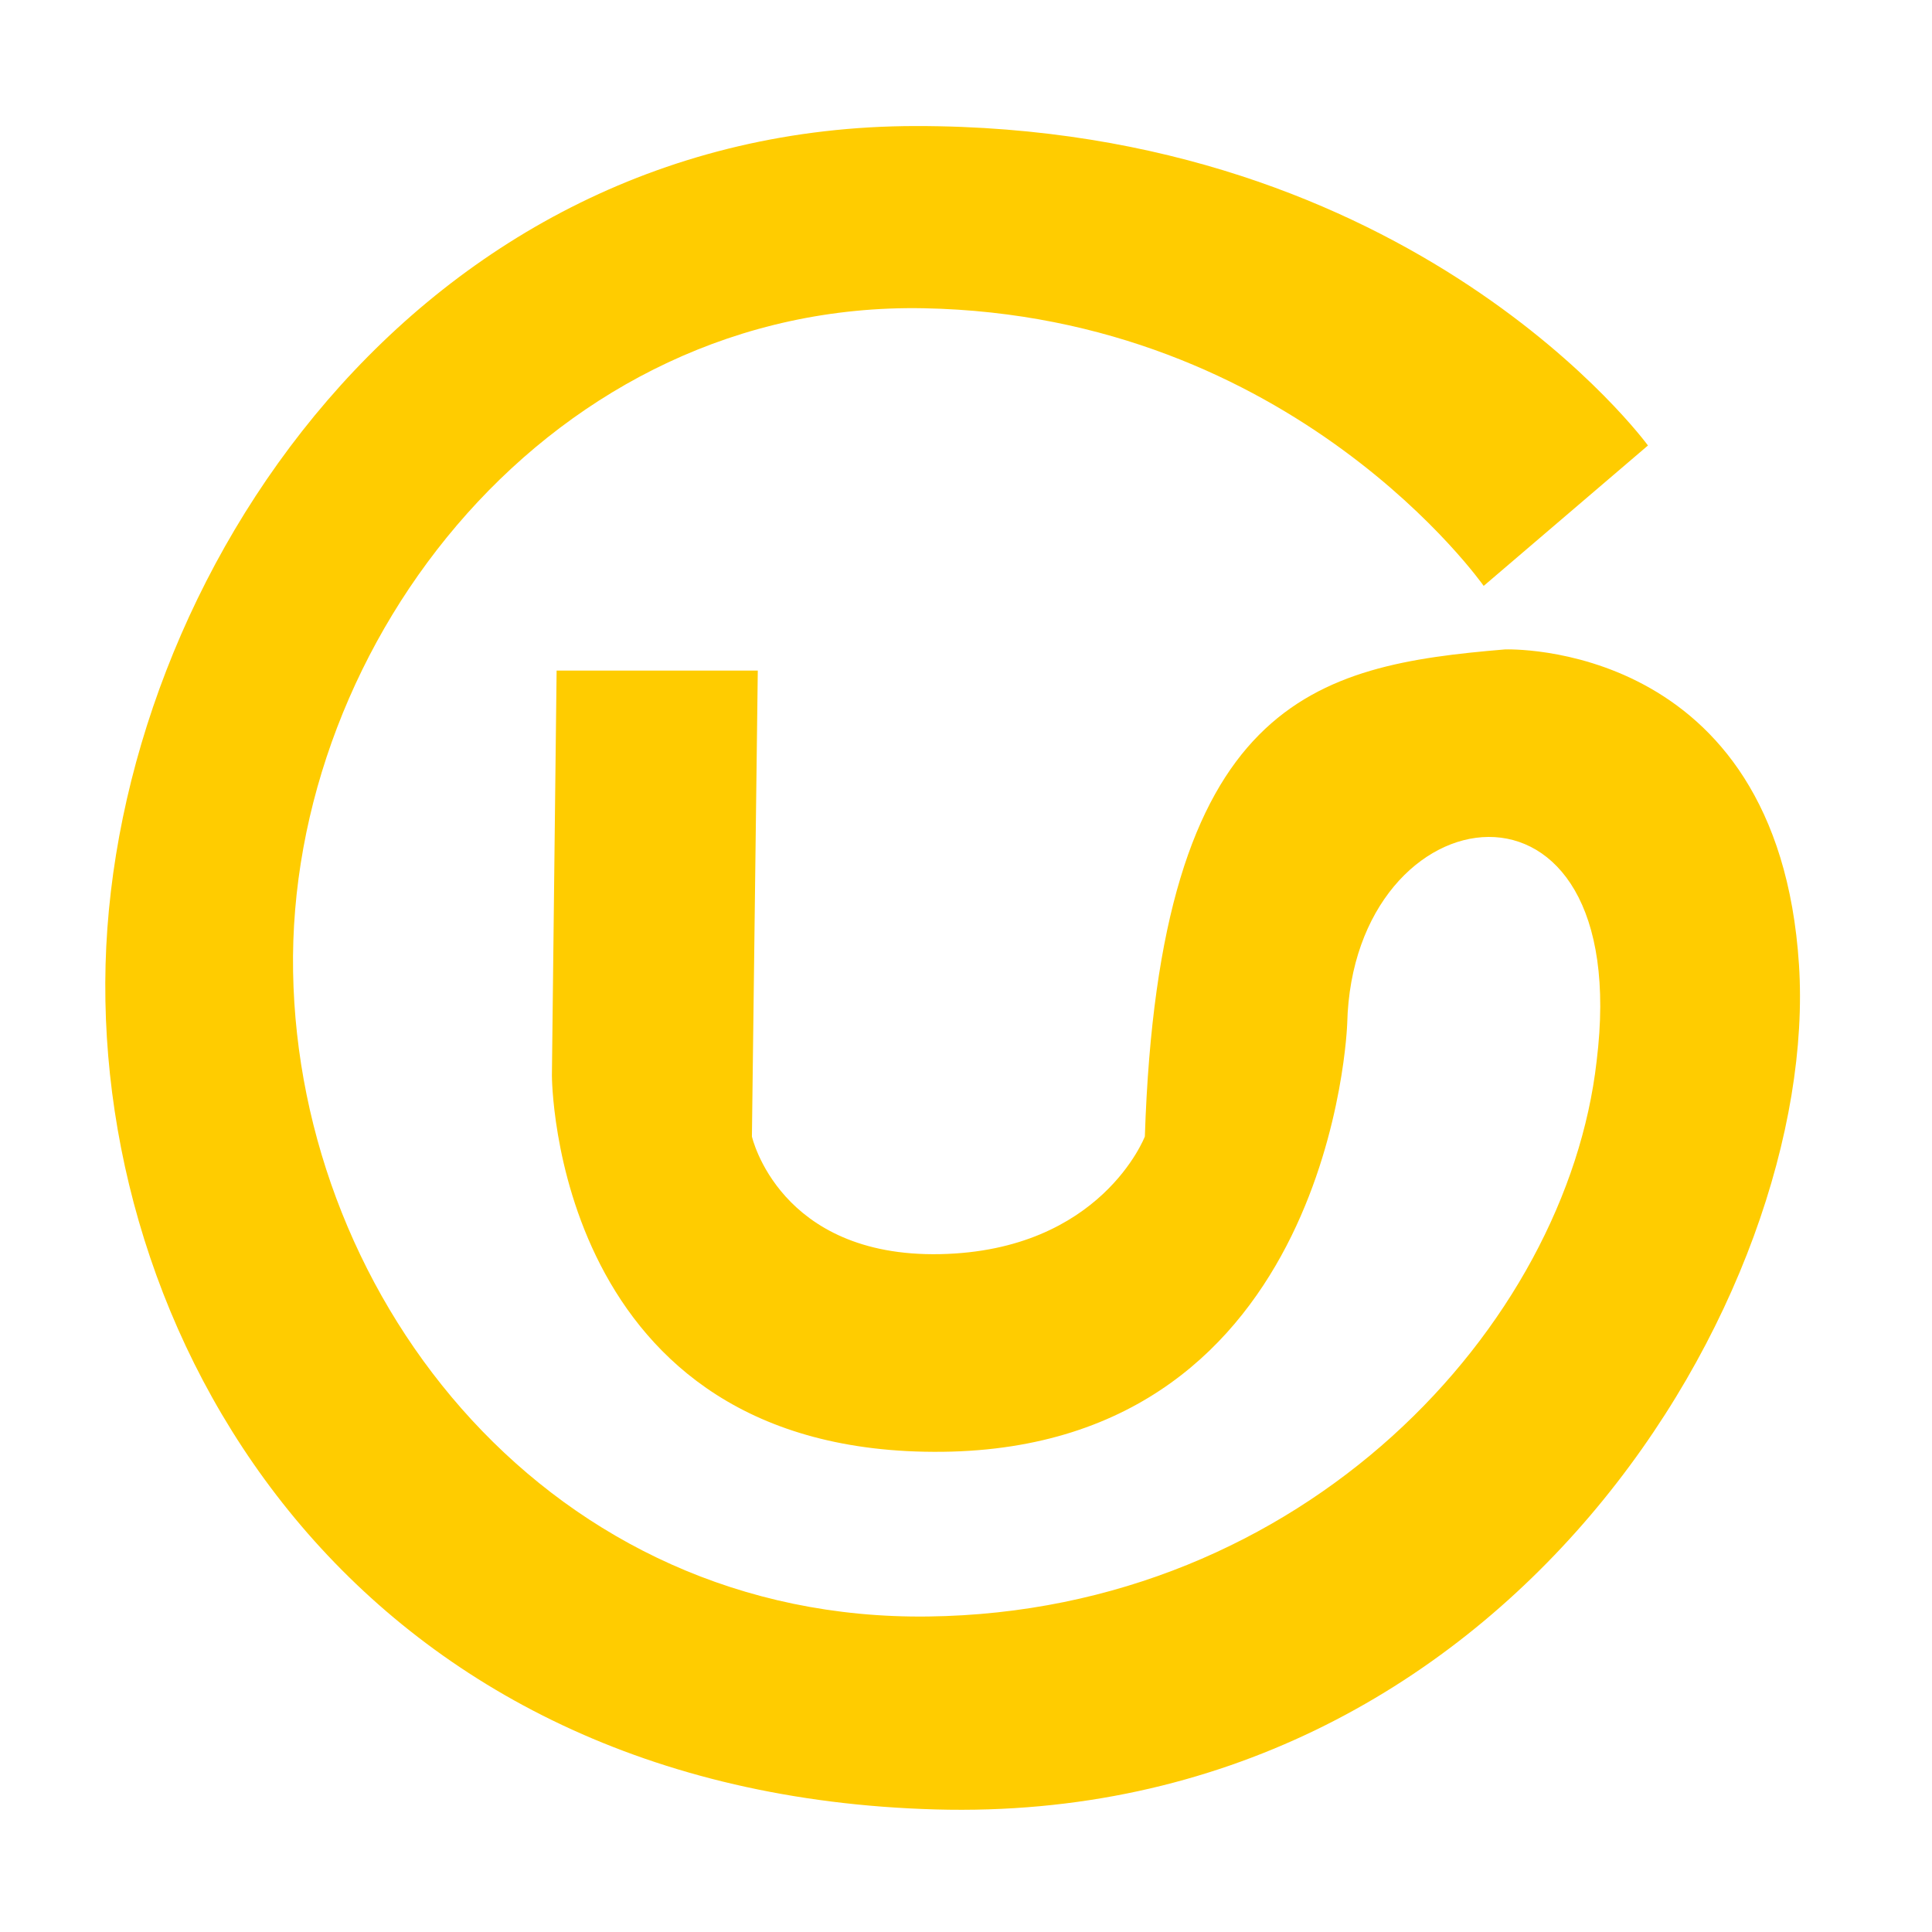 <?xml version="1.0" encoding="UTF-8" standalone="no"?>
<!-- Generator: flash2svg, http://dissentgraphics.com/tools/flash2svg -->

<svg
   xmlns:dc="http://purl.org/dc/elements/1.1/"
   xmlns:cc="http://creativecommons.org/ns#"
   xmlns:rdf="http://www.w3.org/1999/02/22-rdf-syntax-ns#"
   xmlns:svg="http://www.w3.org/2000/svg"
   xmlns="http://www.w3.org/2000/svg"
   xmlns:sodipodi="http://sodipodi.sourceforge.net/DTD/sodipodi-0.dtd"
   xmlns:inkscape="http://www.inkscape.org/namespaces/inkscape"
   id="Android-Studio"
   image-rendering="optimizeSpeed"
   version="1.1"
   x="0px"
   y="0px"
   width="500"
   height="500"
   viewBox="0 0 500 500"
   enable-background="new 0 0 1024 1024"
   inkscape:version="0.92.2 (5c3e80d, 2017-08-06)"
   sodipodi:docname="gfax.svg">
  <sodipodi:namedview
     pagecolor="#ffffff"
     bordercolor="#666666"
     borderopacity="1"
     objecttolerance="10"
     gridtolerance="10"
     guidetolerance="10"
     inkscape:pageopacity="0"
     inkscape:pageshadow="2"
     inkscape:window-width="1366"
     inkscape:window-height="715"
     id="namedview76"
     showgrid="false"
     inkscape:zoom="0.32593202"
     inkscape:cx="-120.90379"
     inkscape:cy="19.54331"
     inkscape:window-x="0"
     inkscape:window-y="24"
     inkscape:window-maximized="1"
     inkscape:current-layer="Android-Studio"
     showguides="true"
     inkscape:guide-bbox="true" />
  <defs
     transform="matrix(1 0 0 1 0 0) "
     id="defs3">
    <linearGradient
       x1="0"
       y1="0"
       x2="1"
       y2="0"
       gradientUnits="userSpaceOnUse"
       gradientTransform="matrix(1.115,0.137,0.137,-1.115,254.644,494.815)"
       spreadMethod="pad"
       id="linearGradient11542">
      <stop
         style="stop-opacity:1;stop-color:#983431"
         offset="0"
         id="stop11544" />
      <stop
         style="stop-opacity:1;stop-color:#000000"
         offset="1"
         id="stop11546" />
    </linearGradient>
    <linearGradient
       x1="0"
       y1="0"
       x2="1"
       y2="0"
       gradientUnits="userSpaceOnUse"
       gradientTransform="matrix(4.487,0.631,0.631,-4.487,256.893,497.835)"
       spreadMethod="pad"
       id="linearGradient11522">
      <stop
         style="stop-opacity:1;stop-color:#983431"
         offset="0"
         id="stop11524" />
      <stop
         style="stop-opacity:1;stop-color:#000000"
         offset="1"
         id="stop11526" />
    </linearGradient>
    <linearGradient
       x1="0"
       y1="0"
       x2="1"
       y2="0"
       gradientUnits="userSpaceOnUse"
       gradientTransform="matrix(5.198,2.1,2.1,-5.198,259.322,496.256)"
       spreadMethod="pad"
       id="linearGradient11502">
      <stop
         style="stop-opacity:1;stop-color:#983431"
         offset="0"
         id="stop11504" />
      <stop
         style="stop-opacity:1;stop-color:#000000"
         offset="1"
         id="stop11506" />
    </linearGradient>
    <linearGradient
       x1="0"
       y1="0"
       x2="1"
       y2="0"
       gradientUnits="userSpaceOnUse"
       gradientTransform="matrix(4.707,1.261,1.261,-4.707,270.305,492.255)"
       spreadMethod="pad"
       id="linearGradient11482">
      <stop
         style="stop-opacity:1;stop-color:#983431"
         offset="0"
         id="stop11484" />
      <stop
         style="stop-opacity:1;stop-color:#000000"
         offset="1"
         id="stop11486" />
    </linearGradient>
    <linearGradient
       x1="0"
       y1="0"
       x2="1"
       y2="0"
       gradientUnits="userSpaceOnUse"
       gradientTransform="matrix(2.873,0.716,0.716,-2.873,263.218,497.524)"
       spreadMethod="pad"
       id="linearGradient11462">
      <stop
         style="stop-opacity:1;stop-color:#983431"
         offset="0"
         id="stop11464" />
      <stop
         style="stop-opacity:1;stop-color:#000000"
         offset="1"
         id="stop11466" />
    </linearGradient>
    <clipPath
       clipPathUnits="userSpaceOnUse"
       id="clipPath11430">
      <path
         inkscape:connector-curvature="0"
         d="m 0,595.28 841.89,0 L 841.89,0 0,0 0,595.28 z"
         id="path11432" />
    </clipPath>
    <clipPath
       clipPathUnits="userSpaceOnUse"
       id="clipPath11398">
      <path
         inkscape:connector-curvature="0"
         d="m 0,595.28 841.89,0 L 841.89,0 0,0 0,595.28 z"
         id="path11400" />
    </clipPath>
    <linearGradient
       x1="0"
       y1="0"
       x2="1"
       y2="0"
       gradientUnits="userSpaceOnUse"
       gradientTransform="matrix(0.305,-4.362,-4.362,-0.305,248.862,499.257)"
       spreadMethod="pad"
       id="linearGradient11386">
      <stop
         style="stop-opacity:1;stop-color:#a55b32"
         offset="0"
         id="stop11388" />
      <stop
         style="stop-opacity:1;stop-color:#fff100"
         offset="1"
         id="stop11390" />
    </linearGradient>
    <clipPath
       clipPathUnits="userSpaceOnUse"
       id="clipPath11318">
      <path
         inkscape:connector-curvature="0"
         d="m 0,595.28 841.89,0 L 841.89,0 0,0 0,595.28 z"
         id="path11320" />
    </clipPath>
    <linearGradient
       x1="0"
       y1="0"
       x2="1"
       y2="0"
       gradientUnits="userSpaceOnUse"
       gradientTransform="matrix(2.643,10.6,10.6,-2.643,269.338,478.012)"
       spreadMethod="pad"
       id="linearGradient11306">
      <stop
         style="stop-opacity:1;stop-color:#984832"
         offset="0"
         id="stop11308" />
      <stop
         style="stop-opacity:1;stop-color:#fff100"
         offset="1"
         id="stop11310" />
    </linearGradient>
    <linearGradient
       x1="0"
       y1="0"
       x2="1"
       y2="0"
       gradientUnits="userSpaceOnUse"
       gradientTransform="matrix(-9.552,-10.988,-10.988,9.552,281.174,463.741)"
       spreadMethod="pad"
       id="linearGradient11286">
      <stop
         style="stop-opacity:1;stop-color:#983431"
         offset="0"
         id="stop11288" />
      <stop
         style="stop-opacity:1;stop-color:#000000"
         offset="1"
         id="stop11290" />
    </linearGradient>
    <clipPath
       clipPathUnits="userSpaceOnUse"
       id="clipPath11246">
      <path
         inkscape:connector-curvature="0"
         d="m 0,595.28 841.89,0 L 841.89,0 0,0 0,595.28 z"
         id="path11248" />
    </clipPath>
    <linearGradient
       x1="0"
       y1="0"
       x2="1"
       y2="0"
       gradientUnits="userSpaceOnUse"
       gradientTransform="matrix(-1.114,0.157,0.157,1.114,241.283,494.81)"
       spreadMethod="pad"
       id="linearGradient11234">
      <stop
         style="stop-opacity:1;stop-color:#983431"
         offset="0"
         id="stop11236" />
      <stop
         style="stop-opacity:1;stop-color:#000000"
         offset="1"
         id="stop11238" />
    </linearGradient>
    <linearGradient
       x1="0"
       y1="0"
       x2="1"
       y2="0"
       gradientUnits="userSpaceOnUse"
       gradientTransform="matrix(-4.479,0.709,0.709,4.479,239.035,497.83)"
       spreadMethod="pad"
       id="linearGradient11214">
      <stop
         style="stop-opacity:1;stop-color:#983431"
         offset="0"
         id="stop11216" />
      <stop
         style="stop-opacity:1;stop-color:#000000"
         offset="1"
         id="stop11218" />
    </linearGradient>
    <linearGradient
       x1="0"
       y1="0"
       x2="1"
       y2="0"
       gradientUnits="userSpaceOnUse"
       gradientTransform="matrix(-5.16,2.19,2.19,5.16,236.593,496.243)"
       spreadMethod="pad"
       id="linearGradient11194">
      <stop
         style="stop-opacity:1;stop-color:#983431"
         offset="0"
         id="stop11196" />
      <stop
         style="stop-opacity:1;stop-color:#000000"
         offset="1"
         id="stop11198" />
    </linearGradient>
    <linearGradient
       x1="0"
       y1="0"
       x2="1"
       y2="0"
       gradientUnits="userSpaceOnUse"
       gradientTransform="matrix(-4.687,1.344,1.344,4.687,225.616,492.243)"
       spreadMethod="pad"
       id="linearGradient11174">
      <stop
         style="stop-opacity:1;stop-color:#983431"
         offset="0"
         id="stop11176" />
      <stop
         style="stop-opacity:1;stop-color:#000000"
         offset="1"
         id="stop11178" />
    </linearGradient>
    <linearGradient
       x1="0"
       y1="0"
       x2="1"
       y2="0"
       gradientUnits="userSpaceOnUse"
       gradientTransform="matrix(-2.859,0.766,0.766,2.859,232.658,497.525)"
       spreadMethod="pad"
       id="linearGradient11154">
      <stop
         style="stop-opacity:1;stop-color:#983431"
         offset="0"
         id="stop11156" />
      <stop
         style="stop-opacity:1;stop-color:#000000"
         offset="1"
         id="stop11158" />
    </linearGradient>
    <clipPath
       clipPathUnits="userSpaceOnUse"
       id="clipPath11122">
      <path
         inkscape:connector-curvature="0"
         d="m 0,595.28 841.89,0 L 841.89,0 0,0 0,595.28 z"
         id="path11124" />
    </clipPath>
    <clipPath
       clipPathUnits="userSpaceOnUse"
       id="clipPath11090">
      <path
         inkscape:connector-curvature="0"
         d="m 0,595.28 841.89,0 L 841.89,0 0,0 0,595.28 z"
         id="path11092" />
    </clipPath>
    <linearGradient
       x1="0"
       y1="0"
       x2="1"
       y2="0"
       gradientUnits="userSpaceOnUse"
       gradientTransform="matrix(-0.229,-4.367,-4.367,0.229,246.979,499.262)"
       spreadMethod="pad"
       id="linearGradient11078">
      <stop
         style="stop-opacity:1;stop-color:#a55b32"
         offset="0"
         id="stop11080" />
      <stop
         style="stop-opacity:1;stop-color:#fff100"
         offset="1"
         id="stop11082" />
    </linearGradient>
    <clipPath
       clipPathUnits="userSpaceOnUse"
       id="clipPath11006">
      <path
         inkscape:connector-curvature="0"
         d="m 0,595.28 841.89,0 L 841.89,0 0,0 0,595.28 z"
         id="path11008" />
    </clipPath>
    <radialGradient
       fx="0"
       fy="0"
       cx="0"
       cy="0"
       r="1"
       gradientUnits="userSpaceOnUse"
       gradientTransform="matrix(9.992,0,0,-9.992,248.351,473.224)"
       spreadMethod="pad"
       id="radialGradient10994">
      <stop
         style="stop-opacity:1;stop-color:#fff100"
         offset="0"
         id="stop10996" />
      <stop
         style="stop-opacity:1;stop-color:#984832"
         offset="1"
         id="stop10998" />
    </radialGradient>
    <linearGradient
       x1="0"
       y1="0"
       x2="1"
       y2="0"
       gradientUnits="userSpaceOnUse"
       gradientTransform="matrix(-2.458,10.645,10.645,2.458,226.486,478.012)"
       spreadMethod="pad"
       id="linearGradient10974">
      <stop
         style="stop-opacity:1;stop-color:#984832"
         offset="0"
         id="stop10976" />
      <stop
         style="stop-opacity:1;stop-color:#fff100"
         offset="1"
         id="stop10978" />
    </linearGradient>
    <linearGradient
       x1="0"
       y1="0"
       x2="1"
       y2="0"
       gradientUnits="userSpaceOnUse"
       gradientTransform="matrix(9.743,-10.821,-10.821,-9.743,214.763,463.734)"
       spreadMethod="pad"
       id="linearGradient10954">
      <stop
         style="stop-opacity:1;stop-color:#983431"
         offset="0"
         id="stop10956" />
      <stop
         style="stop-opacity:1;stop-color:#000000"
         offset="1"
         id="stop10958" />
    </linearGradient>
    <linearGradient
       x1="0"
       y1="0"
       x2="1"
       y2="0"
       gradientUnits="userSpaceOnUse"
       gradientTransform="matrix(1.115,0.137,0.137,-1.115,254.644,494.815)"
       spreadMethod="pad"
       id="linearGradient11542-3">
      <stop
         style="stop-opacity:1;stop-color:#983431"
         offset="0"
         id="stop11544-6" />
      <stop
         style="stop-opacity:1;stop-color:#000000"
         offset="1"
         id="stop11546-7" />
    </linearGradient>
    <linearGradient
       x1="0"
       y1="0"
       x2="1"
       y2="0"
       gradientUnits="userSpaceOnUse"
       gradientTransform="matrix(4.487,0.631,0.631,-4.487,256.893,497.835)"
       spreadMethod="pad"
       id="linearGradient11522-5">
      <stop
         style="stop-opacity:1;stop-color:#983431"
         offset="0"
         id="stop11524-3" />
      <stop
         style="stop-opacity:1;stop-color:#000000"
         offset="1"
         id="stop11526-5" />
    </linearGradient>
    <linearGradient
       x1="0"
       y1="0"
       x2="1"
       y2="0"
       gradientUnits="userSpaceOnUse"
       gradientTransform="matrix(5.198,2.1,2.1,-5.198,259.322,496.256)"
       spreadMethod="pad"
       id="linearGradient11502-6">
      <stop
         style="stop-opacity:1;stop-color:#983431"
         offset="0"
         id="stop11504-2" />
      <stop
         style="stop-opacity:1;stop-color:#000000"
         offset="1"
         id="stop11506-9" />
    </linearGradient>
    <linearGradient
       x1="0"
       y1="0"
       x2="1"
       y2="0"
       gradientUnits="userSpaceOnUse"
       gradientTransform="matrix(4.707,1.261,1.261,-4.707,270.305,492.255)"
       spreadMethod="pad"
       id="linearGradient11482-1">
      <stop
         style="stop-opacity:1;stop-color:#983431"
         offset="0"
         id="stop11484-2" />
      <stop
         style="stop-opacity:1;stop-color:#000000"
         offset="1"
         id="stop11486-7" />
    </linearGradient>
    <linearGradient
       x1="0"
       y1="0"
       x2="1"
       y2="0"
       gradientUnits="userSpaceOnUse"
       gradientTransform="matrix(2.873,0.716,0.716,-2.873,263.218,497.524)"
       spreadMethod="pad"
       id="linearGradient11462-0">
      <stop
         style="stop-opacity:1;stop-color:#983431"
         offset="0"
         id="stop11464-9" />
      <stop
         style="stop-opacity:1;stop-color:#000000"
         offset="1"
         id="stop11466-3" />
    </linearGradient>
    <clipPath
       clipPathUnits="userSpaceOnUse"
       id="clipPath11430-6">
      <path
         inkscape:connector-curvature="0"
         d="m 0,595.28 841.89,0 L 841.89,0 0,0 0,595.28 z"
         id="path11432-0" />
    </clipPath>
    <clipPath
       clipPathUnits="userSpaceOnUse"
       id="clipPath11398-6">
      <path
         inkscape:connector-curvature="0"
         d="m 0,595.28 841.89,0 L 841.89,0 0,0 0,595.28 z"
         id="path11400-2" />
    </clipPath>
    <linearGradient
       x1="0"
       y1="0"
       x2="1"
       y2="0"
       gradientUnits="userSpaceOnUse"
       gradientTransform="matrix(0.305,-4.362,-4.362,-0.305,248.862,499.257)"
       spreadMethod="pad"
       id="linearGradient11386-6">
      <stop
         style="stop-opacity:1;stop-color:#a55b32"
         offset="0"
         id="stop11388-1" />
      <stop
         style="stop-opacity:1;stop-color:#fff100"
         offset="1"
         id="stop11390-8" />
    </linearGradient>
    <clipPath
       clipPathUnits="userSpaceOnUse"
       id="clipPath11318-7">
      <path
         inkscape:connector-curvature="0"
         d="m 0,595.28 841.89,0 L 841.89,0 0,0 0,595.28 z"
         id="path11320-9" />
    </clipPath>
    <linearGradient
       x1="0"
       y1="0"
       x2="1"
       y2="0"
       gradientUnits="userSpaceOnUse"
       gradientTransform="matrix(2.643,10.6,10.6,-2.643,269.338,478.012)"
       spreadMethod="pad"
       id="linearGradient11306-2">
      <stop
         style="stop-opacity:1;stop-color:#984832"
         offset="0"
         id="stop11308-0" />
      <stop
         style="stop-opacity:1;stop-color:#fff100"
         offset="1"
         id="stop11310-2" />
    </linearGradient>
    <linearGradient
       x1="0"
       y1="0"
       x2="1"
       y2="0"
       gradientUnits="userSpaceOnUse"
       gradientTransform="matrix(-9.552,-10.988,-10.988,9.552,281.174,463.741)"
       spreadMethod="pad"
       id="linearGradient11286-3">
      <stop
         style="stop-opacity:1;stop-color:#983431"
         offset="0"
         id="stop11288-7" />
      <stop
         style="stop-opacity:1;stop-color:#000000"
         offset="1"
         id="stop11290-5" />
    </linearGradient>
    <clipPath
       clipPathUnits="userSpaceOnUse"
       id="clipPath11246-9">
      <path
         inkscape:connector-curvature="0"
         d="m 0,595.28 841.89,0 L 841.89,0 0,0 0,595.28 z"
         id="path11248-2" />
    </clipPath>
    <linearGradient
       x1="0"
       y1="0"
       x2="1"
       y2="0"
       gradientUnits="userSpaceOnUse"
       gradientTransform="matrix(-1.114,0.157,0.157,1.114,241.283,494.81)"
       spreadMethod="pad"
       id="linearGradient11234-2">
      <stop
         style="stop-opacity:1;stop-color:#983431"
         offset="0"
         id="stop11236-8" />
      <stop
         style="stop-opacity:1;stop-color:#000000"
         offset="1"
         id="stop11238-9" />
    </linearGradient>
    <linearGradient
       x1="0"
       y1="0"
       x2="1"
       y2="0"
       gradientUnits="userSpaceOnUse"
       gradientTransform="matrix(-4.479,0.709,0.709,4.479,239.035,497.83)"
       spreadMethod="pad"
       id="linearGradient11214-7">
      <stop
         style="stop-opacity:1;stop-color:#983431"
         offset="0"
         id="stop11216-3" />
      <stop
         style="stop-opacity:1;stop-color:#000000"
         offset="1"
         id="stop11218-6" />
    </linearGradient>
    <linearGradient
       x1="0"
       y1="0"
       x2="1"
       y2="0"
       gradientUnits="userSpaceOnUse"
       gradientTransform="matrix(-5.16,2.19,2.19,5.16,236.593,496.243)"
       spreadMethod="pad"
       id="linearGradient11194-1">
      <stop
         style="stop-opacity:1;stop-color:#983431"
         offset="0"
         id="stop11196-2" />
      <stop
         style="stop-opacity:1;stop-color:#000000"
         offset="1"
         id="stop11198-9" />
    </linearGradient>
    <linearGradient
       x1="0"
       y1="0"
       x2="1"
       y2="0"
       gradientUnits="userSpaceOnUse"
       gradientTransform="matrix(-4.687,1.344,1.344,4.687,225.616,492.243)"
       spreadMethod="pad"
       id="linearGradient11174-3">
      <stop
         style="stop-opacity:1;stop-color:#983431"
         offset="0"
         id="stop11176-1" />
      <stop
         style="stop-opacity:1;stop-color:#000000"
         offset="1"
         id="stop11178-9" />
    </linearGradient>
    <linearGradient
       x1="0"
       y1="0"
       x2="1"
       y2="0"
       gradientUnits="userSpaceOnUse"
       gradientTransform="matrix(-2.859,0.766,0.766,2.859,232.658,497.525)"
       spreadMethod="pad"
       id="linearGradient11154-4">
      <stop
         style="stop-opacity:1;stop-color:#983431"
         offset="0"
         id="stop11156-7" />
      <stop
         style="stop-opacity:1;stop-color:#000000"
         offset="1"
         id="stop11158-8" />
    </linearGradient>
    <clipPath
       clipPathUnits="userSpaceOnUse"
       id="clipPath11122-4">
      <path
         inkscape:connector-curvature="0"
         d="m 0,595.28 841.89,0 L 841.89,0 0,0 0,595.28 z"
         id="path11124-5" />
    </clipPath>
    <clipPath
       clipPathUnits="userSpaceOnUse"
       id="clipPath11090-0">
      <path
         inkscape:connector-curvature="0"
         d="m 0,595.28 841.89,0 L 841.89,0 0,0 0,595.28 z"
         id="path11092-3" />
    </clipPath>
    <linearGradient
       x1="0"
       y1="0"
       x2="1"
       y2="0"
       gradientUnits="userSpaceOnUse"
       gradientTransform="matrix(-0.229,-4.367,-4.367,0.229,246.979,499.262)"
       spreadMethod="pad"
       id="linearGradient11078-6">
      <stop
         style="stop-opacity:1;stop-color:#a55b32"
         offset="0"
         id="stop11080-1" />
      <stop
         style="stop-opacity:1;stop-color:#fff100"
         offset="1"
         id="stop11082-0" />
    </linearGradient>
    <clipPath
       clipPathUnits="userSpaceOnUse"
       id="clipPath11006-6">
      <path
         inkscape:connector-curvature="0"
         d="m 0,595.28 841.89,0 L 841.89,0 0,0 0,595.28 z"
         id="path11008-3" />
    </clipPath>
    <radialGradient
       fx="0"
       fy="0"
       cx="0"
       cy="0"
       r="1"
       gradientUnits="userSpaceOnUse"
       gradientTransform="matrix(9.992,0,0,-9.992,248.351,473.224)"
       spreadMethod="pad"
       id="radialGradient10994-2">
      <stop
         style="stop-opacity:1;stop-color:#fff100"
         offset="0"
         id="stop10996-0" />
      <stop
         style="stop-opacity:1;stop-color:#984832"
         offset="1"
         id="stop10998-6" />
    </radialGradient>
    <linearGradient
       x1="0"
       y1="0"
       x2="1"
       y2="0"
       gradientUnits="userSpaceOnUse"
       gradientTransform="matrix(-2.458,10.645,10.645,2.458,226.486,478.012)"
       spreadMethod="pad"
       id="linearGradient10974-1">
      <stop
         style="stop-opacity:1;stop-color:#984832"
         offset="0"
         id="stop10976-5" />
      <stop
         style="stop-opacity:1;stop-color:#fff100"
         offset="1"
         id="stop10978-5" />
    </linearGradient>
    <linearGradient
       x1="0"
       y1="0"
       x2="1"
       y2="0"
       gradientUnits="userSpaceOnUse"
       gradientTransform="matrix(9.743,-10.821,-10.821,-9.743,214.763,463.734)"
       spreadMethod="pad"
       id="linearGradient10954-4">
      <stop
         style="stop-opacity:1;stop-color:#983431"
         offset="0"
         id="stop10956-7" />
      <stop
         style="stop-opacity:1;stop-color:#000000"
         offset="1"
         id="stop10958-6" />
    </linearGradient>
  </defs>
  <mask
     id="bg2">
    <g
       id="g">
      <g
         id="shape16">
        <path
           id="path10"
           d="m 929.85,289.65 c -2.35,-4.35 -4.95,-9 -7.65,-13.6 -20.3,-34.5 -45.8,-67.2 -76.35,-97.75 C 773.25,105.7 688.7,61.65 592.2,46.25 c -16.25,-2.6 -32.8,-4.4 -50.05,-5.35 -9.7,-0.55 -19.85,-0.85 -30.1,-0.85 -9.35,0 -18.6,0.25 -27.9,0.75 -118.35,6.1 -220.3,51.95 -305.85,137.5 -20.5,20.5 -38.75,41.95 -54.7,64.4 -15.35,21.55 -28.55,44 -39.6,67.2 l -0.025,-0.025 Q 40.05,401.873 40.05,512.05 c 0,130.35 46.1,241.65 138.25,333.8 56.7,56.65 120.55,95.9 191.1,117.55 36.75,11.25 74.8,17.85 114.75,19.95 0.15,0 0.25,0 0.4,0 8.5,0.45 16.6,0.7 24.5,0.7 1.2,0 2.1,0 3,0 10.3,0 20.5,-0.3 30.1,-0.8 2.5,-0.15 4.75,-0.3 6.95,-0.45 20.2,-1.45 39.9,-4.05 58.7,-7.7 7.95,-1.55 15.8,-3.3 23.4,-5.15 80.8,-20.3 152.15,-61.6 214.65,-124.1 48.6,-48.6 84.4,-102.5 107.35,-161.8 18.45,-47.65 28.65,-98.8 30.55,-153.5 0.2,-6.05 0.3,-12.25 0.3,-18.5 0,-0.65 0,-1.35 0,-2 0,-0.35 0,-0.65 0,-1 -0.2,-40.65 -4.95,-79.5 -14.3,-117 -1.1,-4.35 -2.35,-9 -3.65,-13.6 -1,-3.4 -2,-6.85 -3.15,-10.5 -1.6,-5.15 -3.4,-10.5 -5.3,-15.85 -5.05,-14.25 -10.85,-28.25 -17.45,-42.15 -1.85,-3.8 -3.75,-7.65 -5.7,-11.5 -1.45,-2.85 -2.95,-5.7 -4.65,-8.8 z"
           inkscape:connector-curvature="0"
           style="fill:#ffffff;fill-opacity:1" />
      </g>
    </g>
  </mask>
  <mask
     id="bg3">
    <g
       id="g1">
      <g
         id="shape46">
        <path
           id="path35"
           d="m 929.85,289.65 c -2.35,-4.35 -4.95,-9 -7.65,-13.6 -20.3,-34.5 -45.8,-67.2 -76.35,-97.75 C 773.25,105.7 688.7,61.65 592.2,46.25 c -16.25,-2.6 -32.8,-4.4 -50.05,-5.35 -9.7,-0.55 -19.85,-0.85 -30.1,-0.85 -9.35,0 -18.6,0.25 -27.9,0.75 -118.35,6.1 -220.3,51.95 -305.85,137.5 -20.5,20.5 -38.75,41.95 -54.7,64.4 -15.35,21.55 -28.55,44 -39.6,67.2 l -0.025,-0.025 Q 40.05,401.873 40.05,512.05 c 0,130.35 46.1,241.65 138.25,333.8 56.7,56.65 120.55,95.9 191.1,117.55 36.75,11.25 74.8,17.85 114.75,19.95 0.15,0 0.25,0 0.4,0 8.5,0.45 16.6,0.7 24.5,0.7 1.2,0 2.1,0 3,0 10.3,0 20.5,-0.3 30.1,-0.8 2.5,-0.15 4.75,-0.3 6.95,-0.45 20.2,-1.45 39.9,-4.05 58.7,-7.7 7.95,-1.55 15.8,-3.3 23.4,-5.15 80.8,-20.3 152.15,-61.6 214.65,-124.1 48.6,-48.6 84.4,-102.5 107.35,-161.8 18.45,-47.65 28.65,-98.8 30.55,-153.5 0.2,-6.05 0.3,-12.25 0.3,-18.5 0,-0.65 0,-1.35 0,-2 0,-0.35 0,-0.65 0,-1 -0.2,-40.65 -4.95,-79.5 -14.3,-117 -1.1,-4.35 -2.35,-9 -3.65,-13.6 -1,-3.4 -2,-6.85 -3.15,-10.5 -1.6,-5.15 -3.4,-10.5 -5.3,-15.85 -5.05,-14.25 -10.85,-28.25 -17.45,-42.15 -1.85,-3.8 -3.75,-7.65 -5.7,-11.5 -1.45,-2.85 -2.95,-5.7 -4.65,-8.8 z"
           inkscape:connector-curvature="0"
           style="fill:#ffffff;fill-opacity:1" />
      </g>
    </g>
  </mask>
  <path
     style="fill:#ffcc00;fill-opacity:1;stroke:none;stroke-width:6.351px;stroke-linecap:butt;stroke-linejoin:miter;stroke-opacity:1"
     d="m 383.976,151.631 c 0,0 -49.056,-70.046 -144.929,-71.856 -95.873,-1.81 -164.674,86.089 -163.197,171.723 1.476,85.633 67.095,168.118 164.415,166.851 97.32,-1.267 165.174,-75.274 172.94,-143.711 9.995,-80.986 -63.088,-70.534 -64.548,-9.743 0,0 -3.568,109.69 -104.739,110.828 -101.17,1.138 -101.085,-97.431 -101.085,-97.431 l 1.218,-104.739 h 52.065 l -1.522,120.571 c 0,0 7.038,31.3 48.716,30.447 41.677,-0.853 52.978,-30.447 52.978,-30.447 3.691,-113.236 44.02,-121.918 93.169,-126.052 0,0 70.668,-2.819 76.118,81.599 5.451,84.418 -74.944,222.769 -223.483,218.611 C 93.552,464.125 24.654,349.748 27.322,249.637 29.99,149.526 107.858,32.7 237.032,32.62 366.205,32.541 426.491,115.293 426.491,115.293 Z"
     id="path992"
     inkscape:connector-curvature="0"
     sodipodi:nodetypes="czzzcczcccczcczzzzcc" />
</svg>
